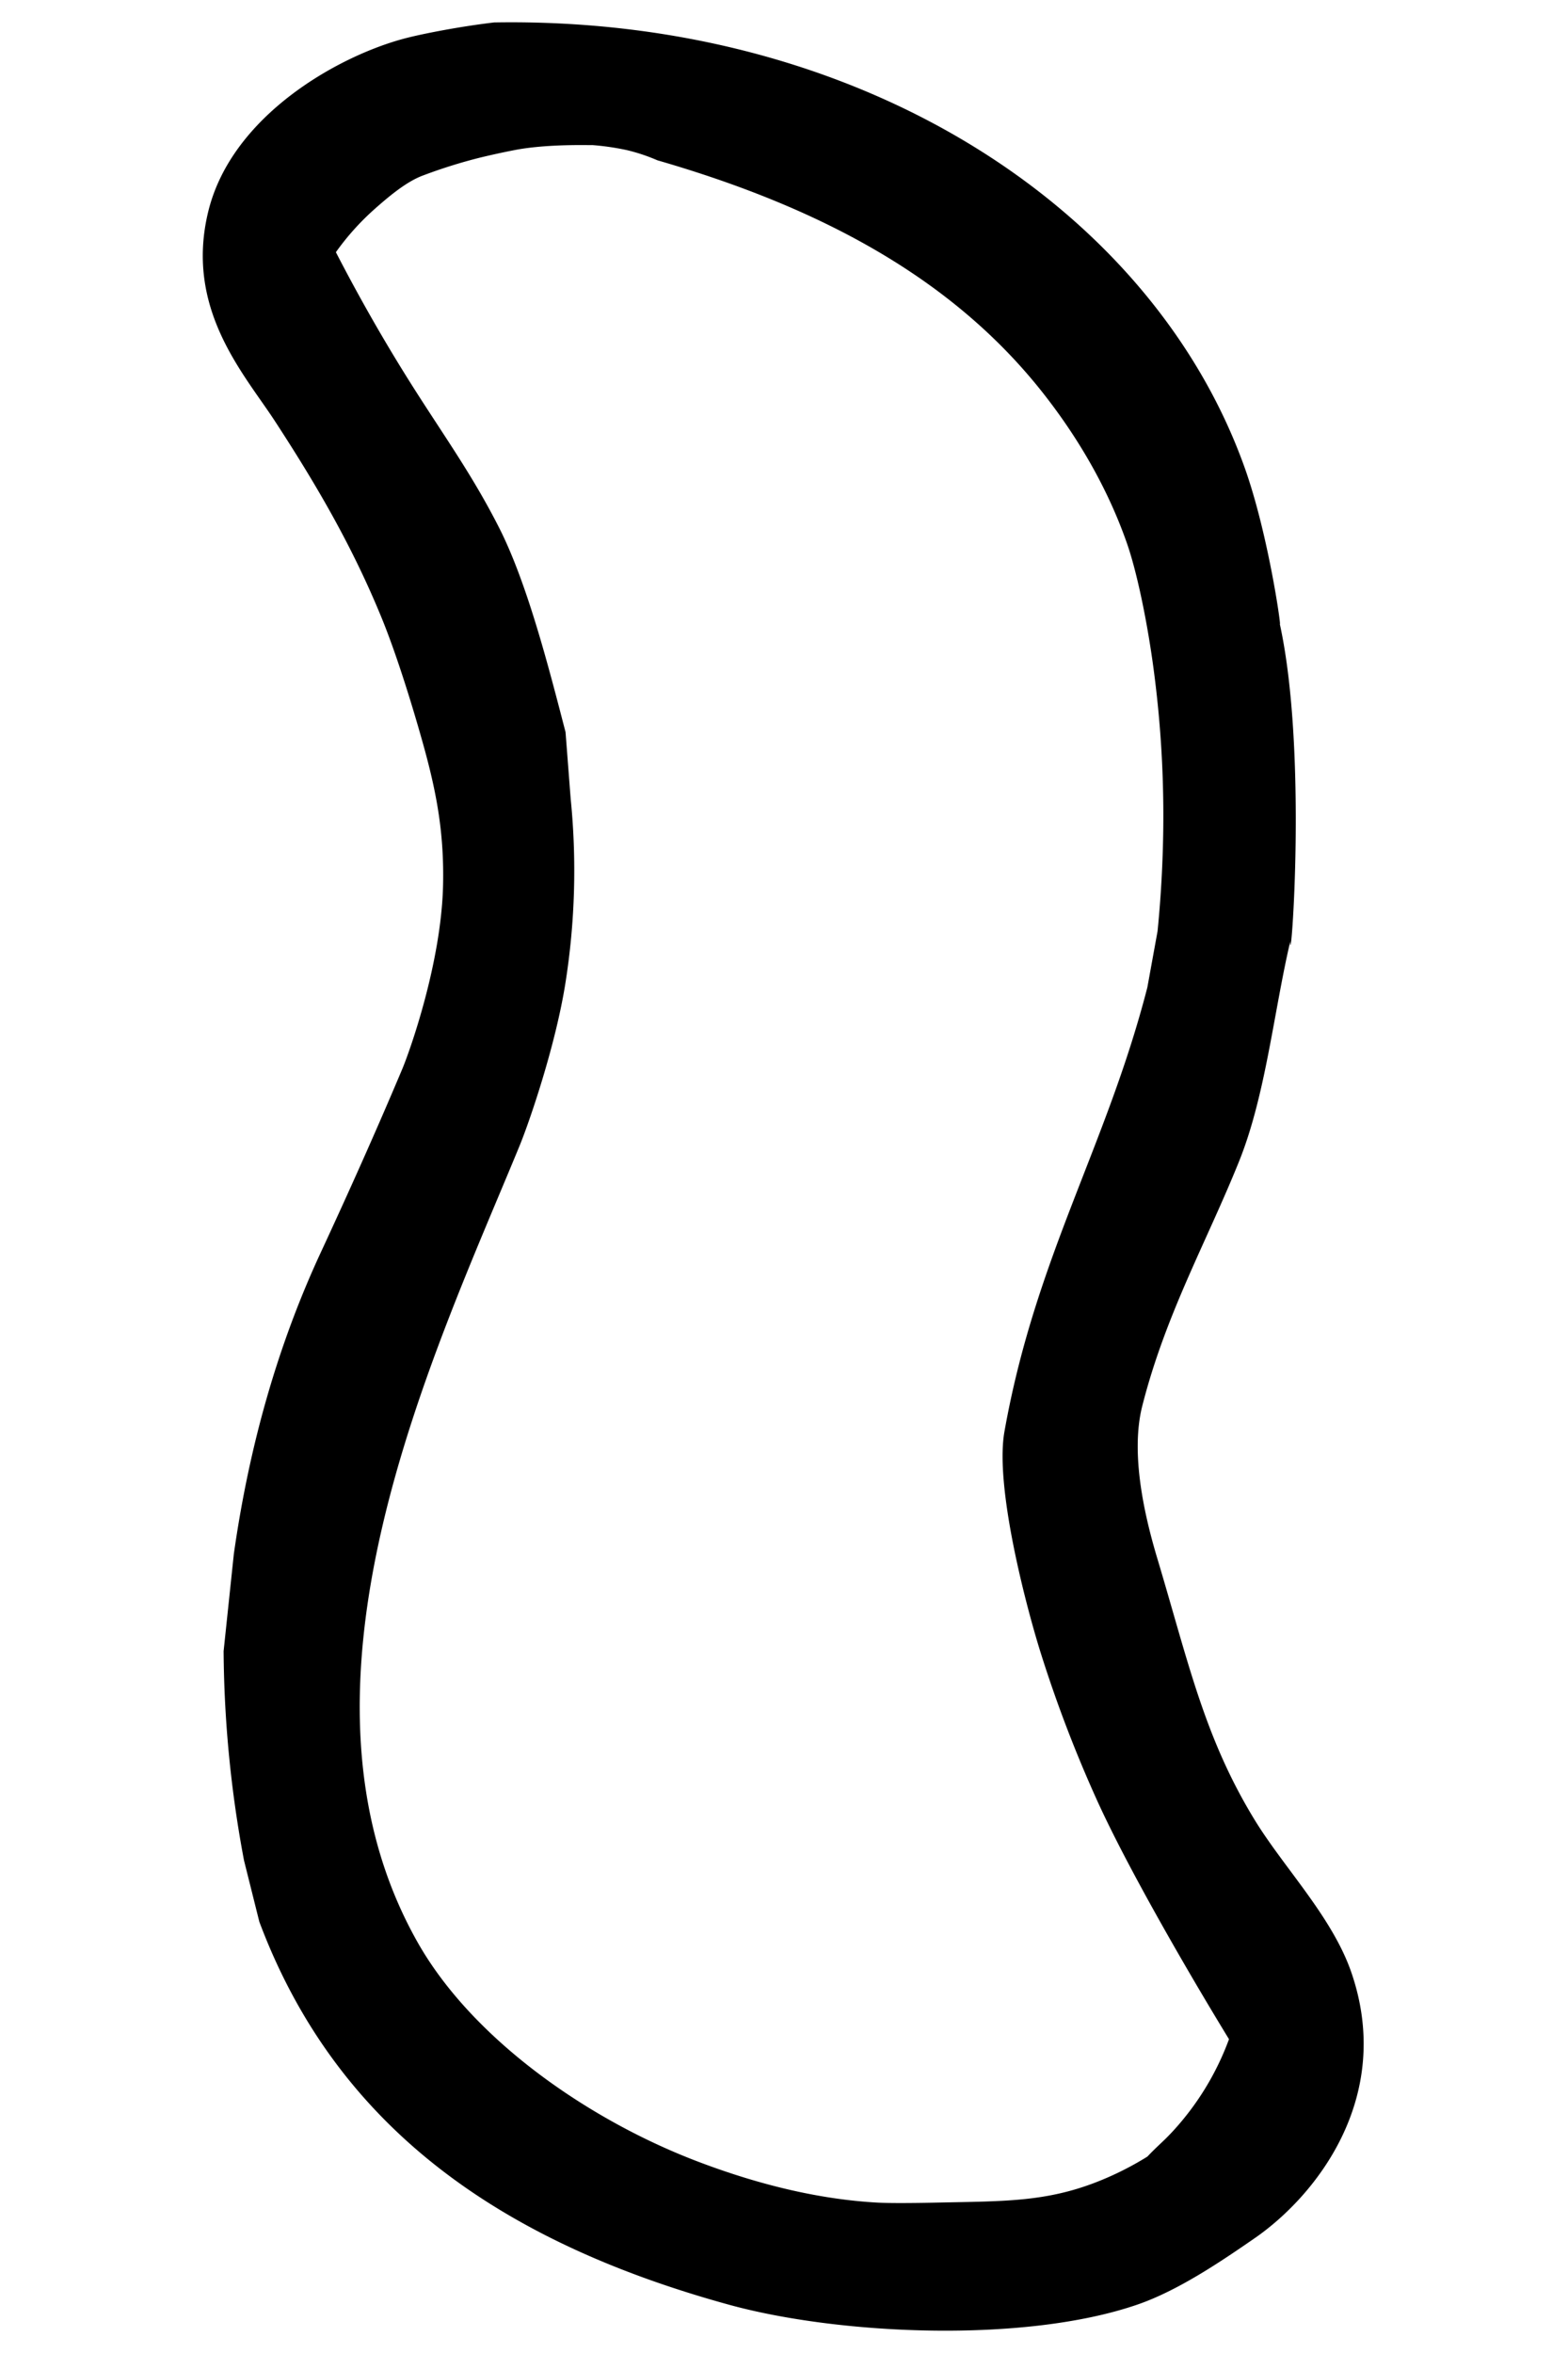 <svg xmlns="http://www.w3.org/2000/svg" width="400" height="600" viewBox="503.986 46.979 882.029 1323.043">
  <defs>
    <style>
      .cls-1 {
        fill-rule: evenodd;
      }
    </style>
  </defs>
  <path id="hollow_wave_shape" data-name="hollow wave shape" class="cls-1" d="M781.923,59.6c205.89-3.446,369.767,104.384,422.007,249.76,14.08,39.176,21.57,95.66,19.84,87.862,16.05,72.321,6,198.644,6,179.124-9.25,39.557-13.86,86.478-28.71,123.445-18.11,45.071-41.43,86.1-54.54,137.8-7.38,29.093,3.09,67.686,8.61,86.124,17.51,58.506,26.42,100.351,54.54,146.411,16.55,27.1,43.82,54.76,54.55,86.12,23.95,70.03-19.92,125.41-54.55,149.29-18.7,12.9-42.87,29.37-66.03,37.32-63.45,21.77-167.629,17.06-229.66,0-126.966-34.92-220.368-98.65-264.115-215.31q-4.305-17.235-8.612-34.45c-3.6-19.01-6.342-37.98-8.26-57.22-2.008-20.15-3.079-40.238-3.223-60.487q2.871-27.272,5.741-54.545c8.635-60.924,24.674-117.364,48.8-169.378,15.747-33.944,31.149-68.247,45.933-103.349,4.134-9.814,21.968-59.628,22.967-103.349,0.089-3.9.089-7.675,0-11.483-0.575-24.346-4.67-44.608-11.484-68.9-7.105-25.33-15.593-51.679-22.914-69.607-16.432-40.243-36.592-74.877-60.339-111.254-17.3-26.5-50.73-62.937-37.321-117.7,13.324-54.418,74.422-88.172,111.962-97.608,7.664-1.927,18.858-4.106,28.708-5.742C768.6,61.352,775.186,60.409,781.923,59.6Zm-40.192,86.124c-8.529,3.239-17.433,10.283-27.038,18.811a144.652,144.652,0,0,0-21.766,24.251c14.146,27.4,29.206,53.594,45.368,78.868,17.153,26.824,32.09,47.763,46.5,76.156,15.976,31.481,28.235,79.9,37.321,114.832l2.871,37.321a405.075,405.075,0,0,1-2.871,103.349c-5.656,36-20.583,79.1-25.837,91.866C748.148,808.176,657.72,995.454,738.86,1139.03c30.841,54.57,96.221,100.04,157.895,123.44,35.766,13.58,69.4,21.22,100.478,22.97,7.347,0.42,22.407.26,34.447,0,36.88-.78,60.32-0.33,89-11.48a173.751,173.751,0,0,0,28.71-14.36c1.9-2,3.79-3.88,5.74-5.74,1.56-1.49,3.53-3.33,4.63-4.42,1.34-1.33,2.65-2.69,3.95-4.09a155.526,155.526,0,0,0,31.61-51.77c-5.87-9.61-11.55-19.09-17.23-28.71-21.67-36.78-44.05-77.07-56.96-105.52a737.009,737.009,0,0,1-32.03-83.957c-8.62-27.761-25.5-93.05-20.1-123.444,17.38-97.752,57.33-160.155,80.39-249.761q2.865-15.789,5.74-31.579c1.44-14.411,2.38-28.581,2.87-43.062a622.8,622.8,0,0,0-5.74-109.091c-3.58-25.056-9.01-50.718-14.36-66.029-9.7-27.77-25.27-56.674-47.5-84.833-50.94-64.5-125.324-104.1-216.611-130.477a103.012,103.012,0,0,0-17.225-5.742,144.958,144.958,0,0,0-20.1-2.871c4.753,0.4-22.77-1.085-43.062,2.871-6.407,1.249-12.653,2.612-19.109,4.164A289.577,289.577,0,0,0,741.731,145.729Z"/>
</svg>
